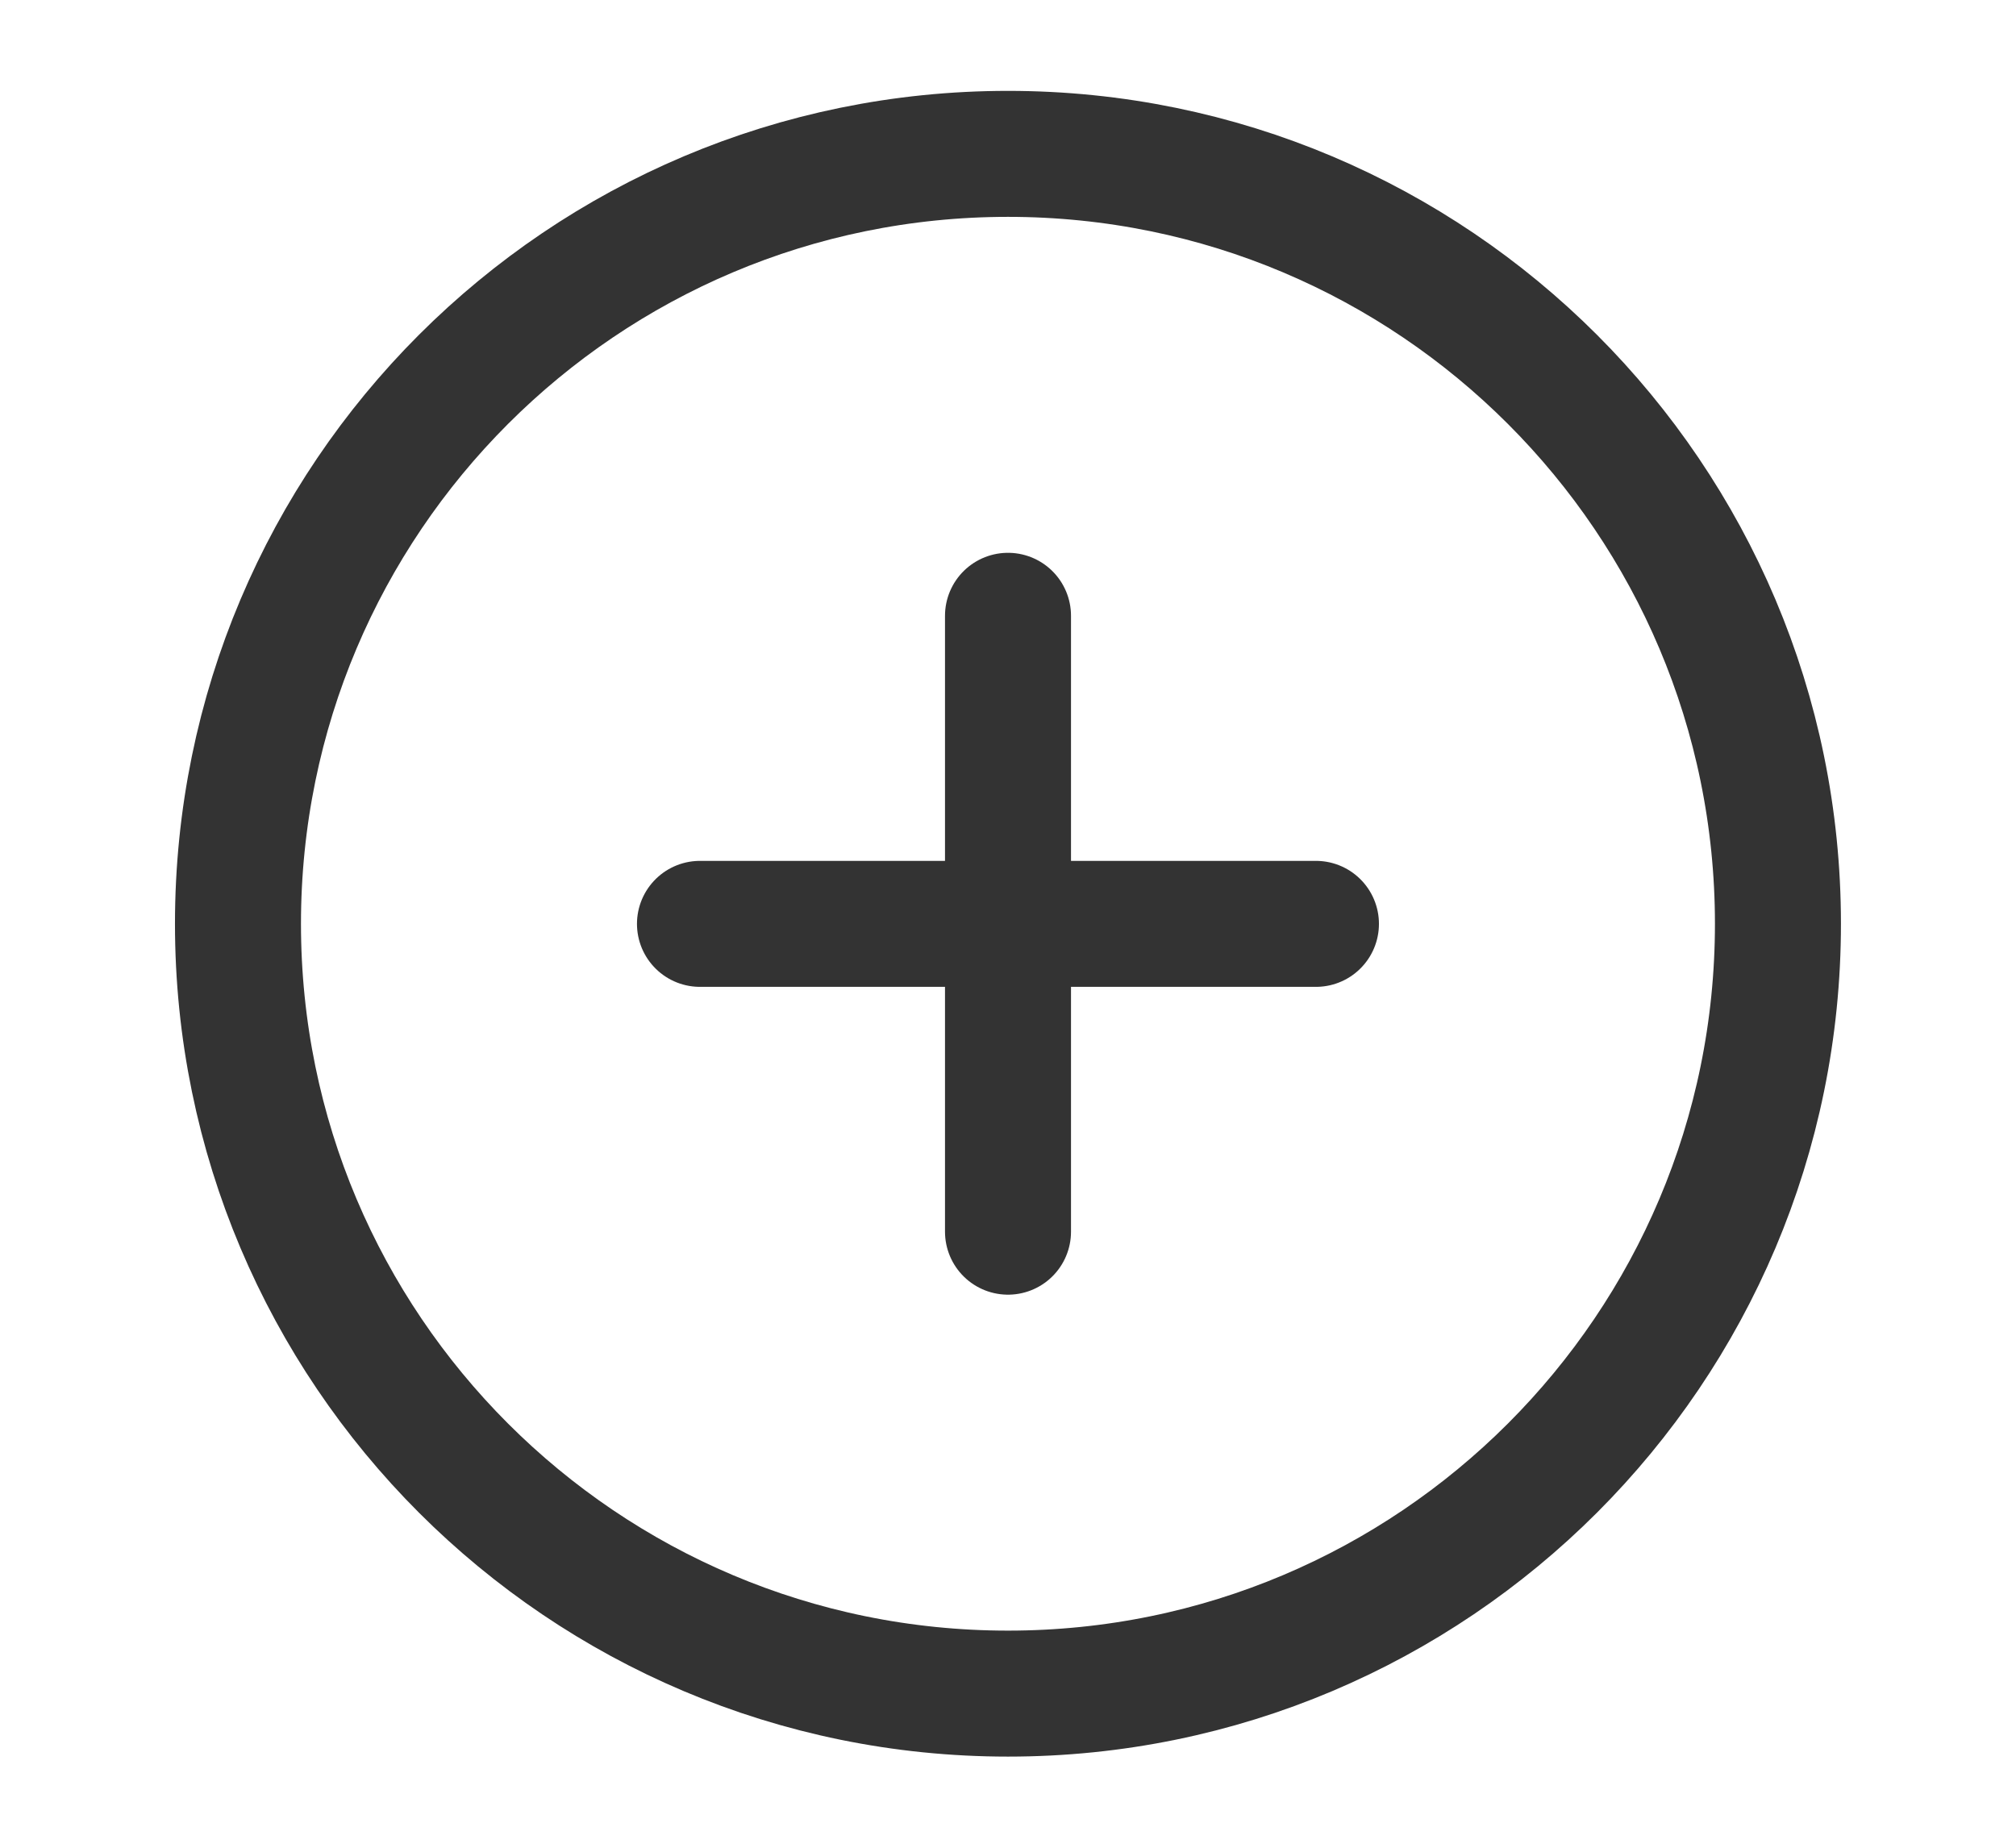 <svg width="24" height="22" viewBox="0 0 24 22" fill="none" xmlns="http://www.w3.org/2000/svg">
<g id="nvbar_ico_add">
<path id="Vector" d="M12 20.165C17.062 20.165 21.166 16.061 21.166 10.999C21.166 5.936 17.062 1.832 12 1.832C6.937 1.832 2.833 5.936 2.833 10.999C2.833 16.061 6.937 20.165 12 20.165Z" stroke="#333333" stroke-width="1.5" stroke-linejoin="round"/>
<path id="Vector_2" d="M12 7.332V14.665" stroke="#333333" stroke-width="1.5" stroke-linecap="round" stroke-linejoin="round"/>
<path id="Vector_3" d="M8.333 11H15.666" stroke="#333333" stroke-width="1.5" stroke-linecap="round" stroke-linejoin="round"/>
</g>
</svg>
